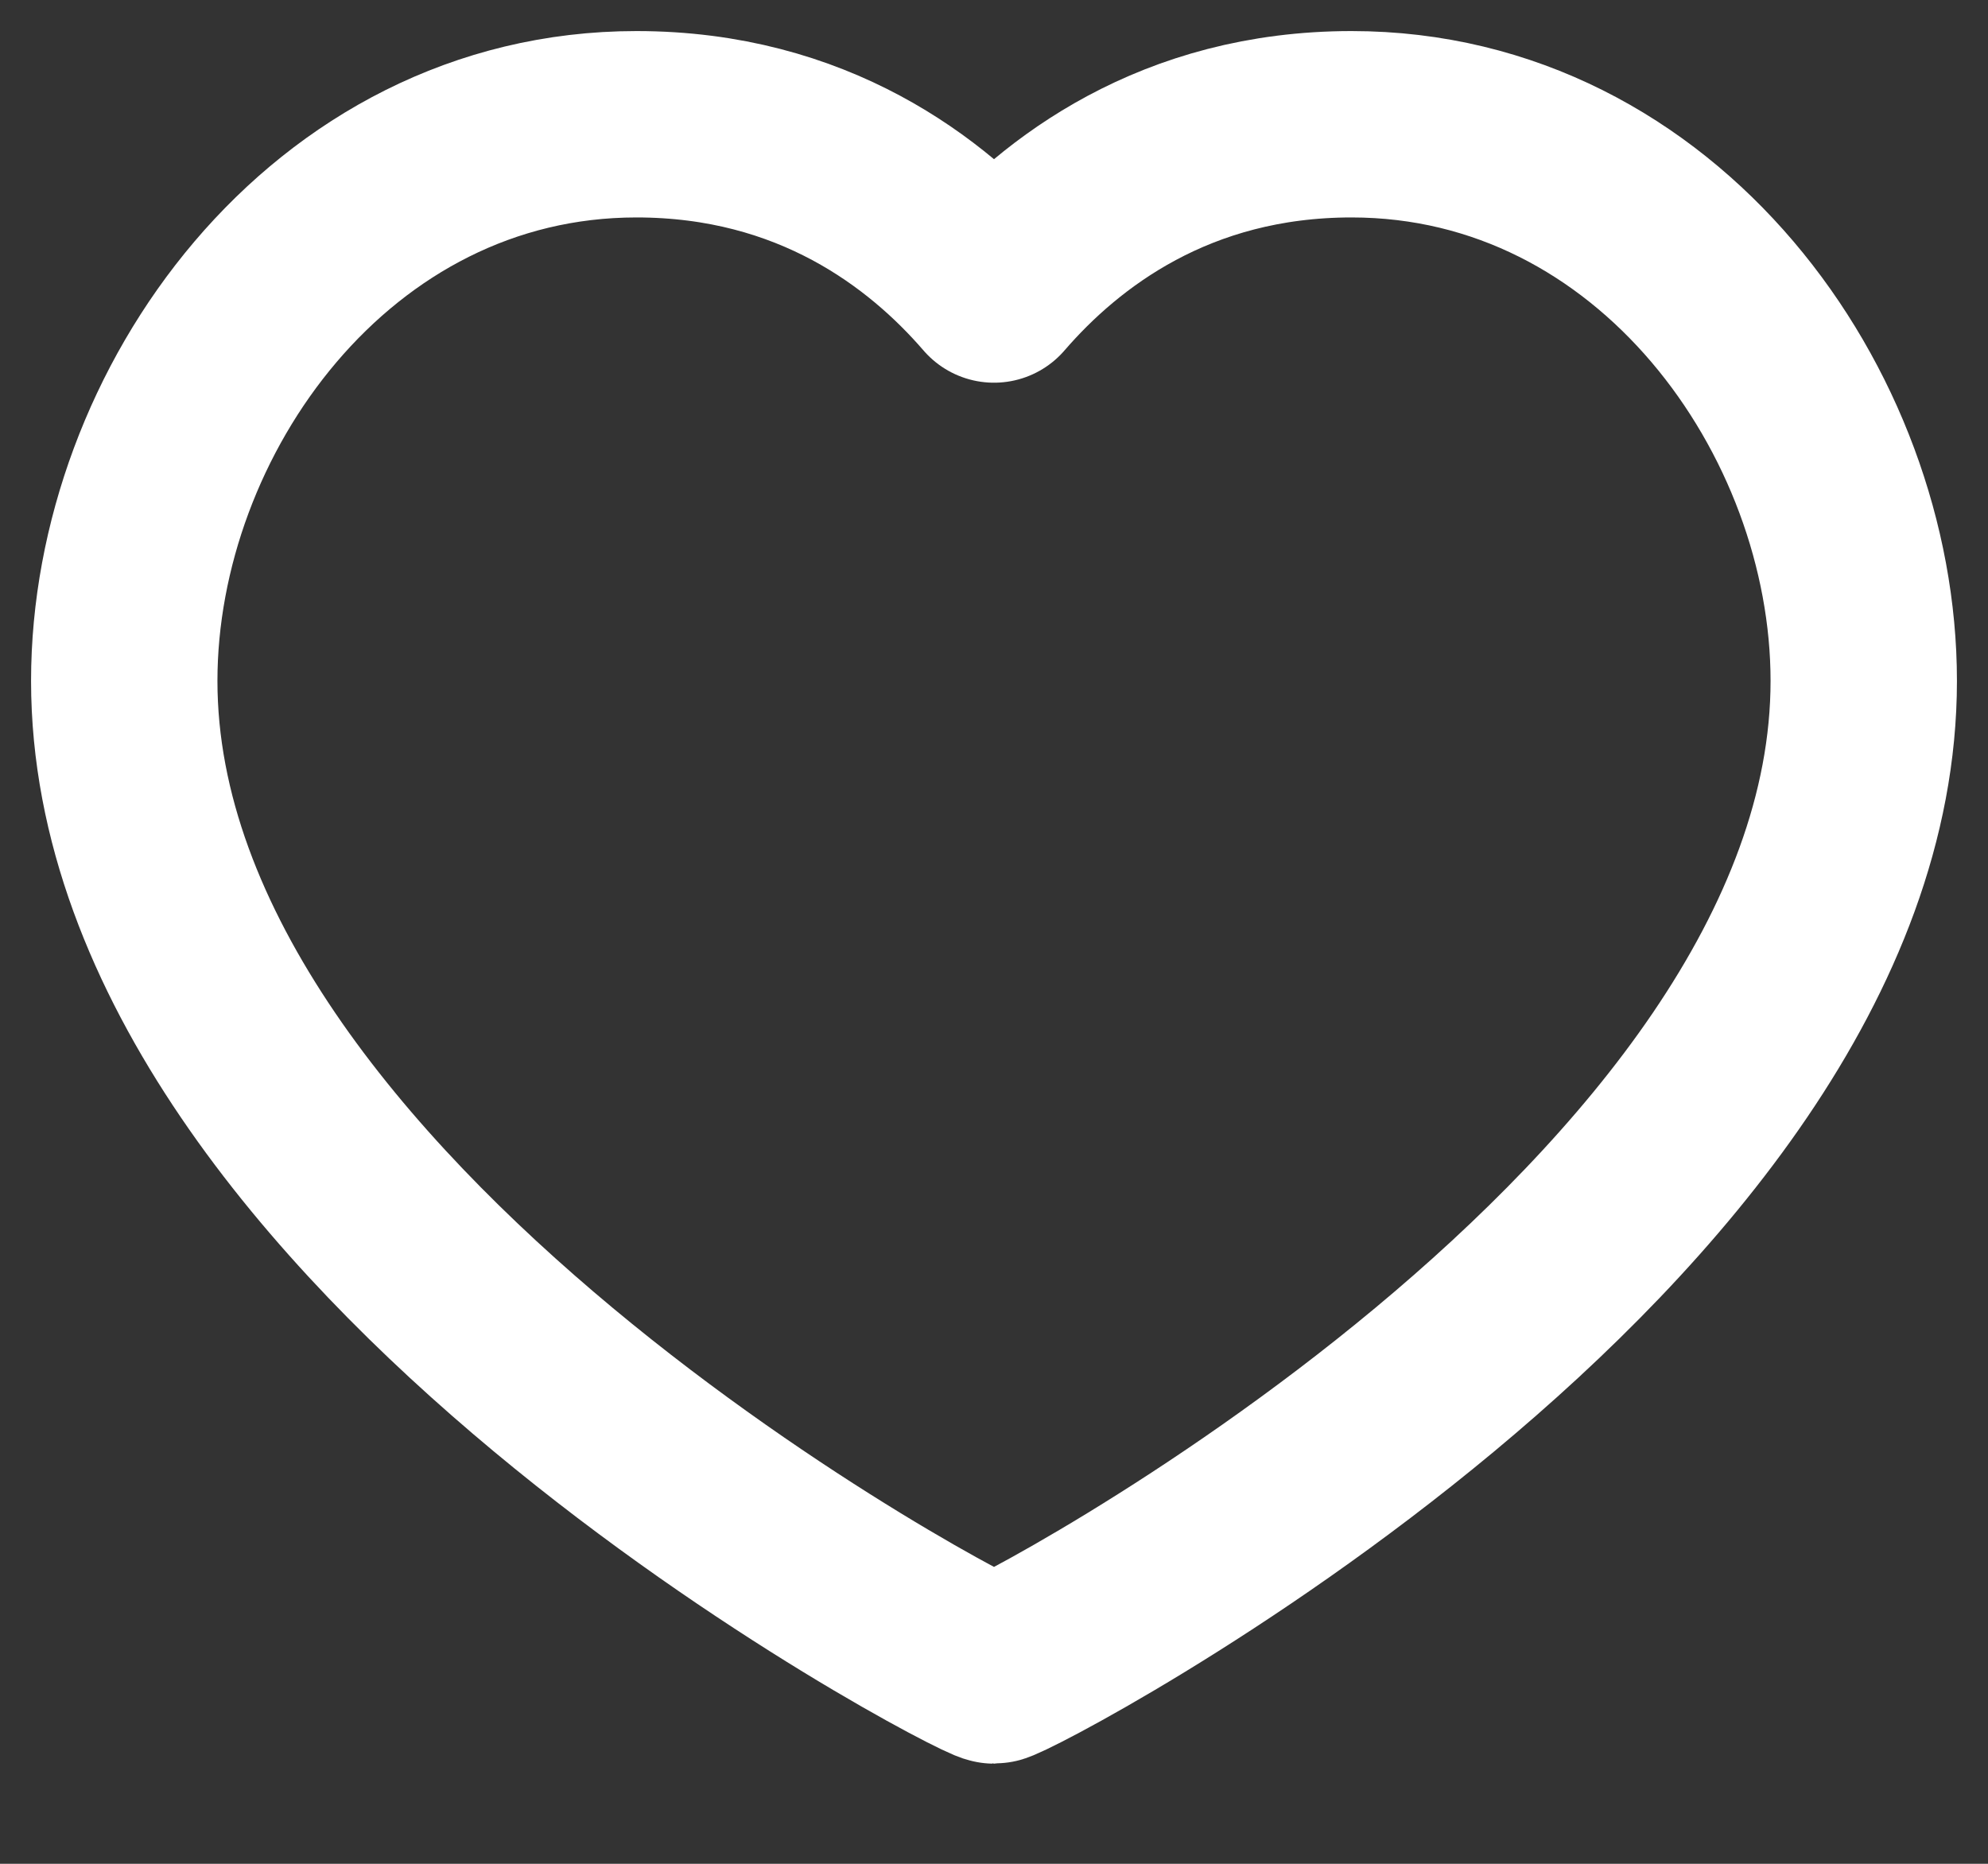 <svg width="16" height="15" viewBox="0 0 16 15" fill="none" xmlns="http://www.w3.org/2000/svg">
<rect x="0" y="0" width="16" height="15" fill="#333333" stroke="none"/>
<path d="M10.878 1C13.343 1 15 3.318 15 5.48C15 9.859 8.124 13.444 8 13.444C7.876 13.444 1 9.859 1 5.48C1 3.318 2.657 1 5.122 1C6.538 1 7.463 1.708 8 2.33C8.537 1.708 9.462 1 10.878 1Z" stroke="white" stroke-width="1.5" stroke-linecap="round" stroke-linejoin="round"/>
</svg>
